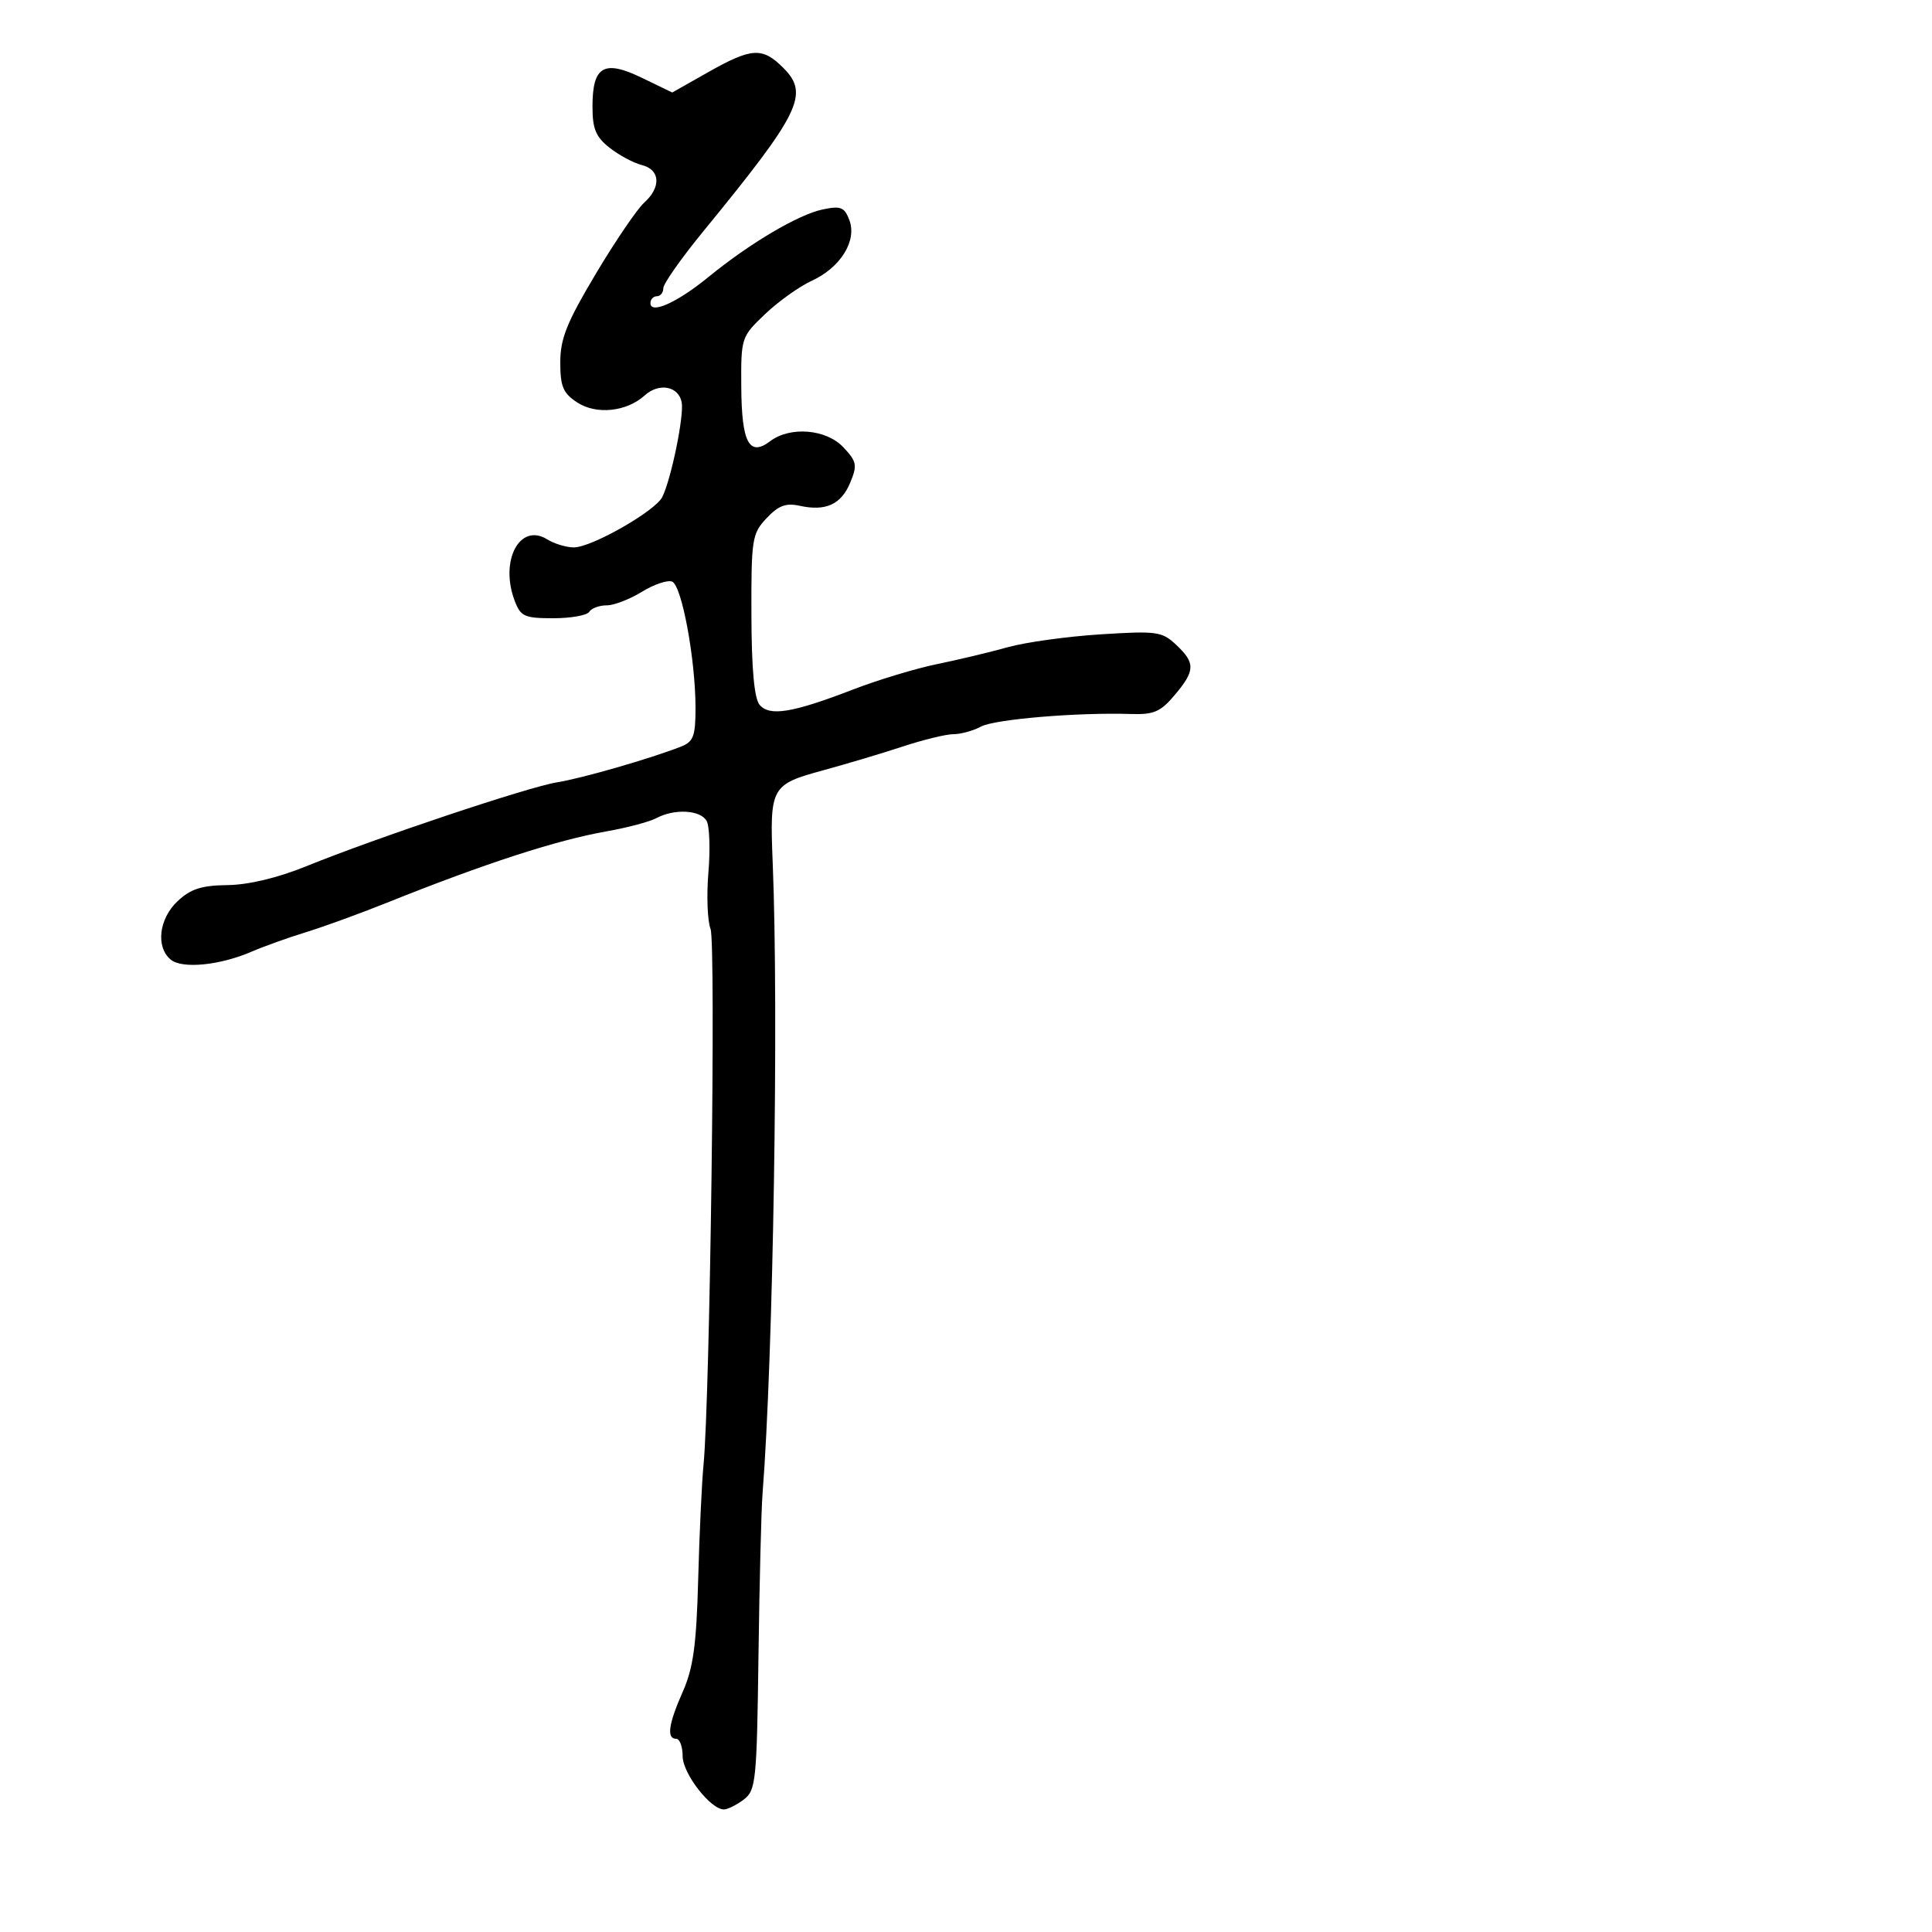 <svg xmlns="http://www.w3.org/2000/svg" width="300" height="300" viewBox="0 0 300 300" version="1.1">
	<path d="M 109.942 11.221 L 104.385 14.365 99.667 12.081 C 93.776 9.229, 92 10.264, 92 16.550 C 92 20.021, 92.516 21.261, 94.662 22.949 C 96.127 24.101, 98.377 25.307, 99.662 25.630 C 102.536 26.351, 102.697 29.059, 100.010 31.491 C 98.916 32.481, 95.541 37.447, 92.510 42.526 C 88.012 50.064, 87 52.587, 87 56.265 C 87 60.021, 87.435 61.055, 89.619 62.486 C 92.596 64.437, 97.292 63.950, 100.110 61.400 C 102.331 59.390, 105.367 59.951, 105.850 62.461 C 106.247 64.519, 104.233 74.364, 102.841 77.173 C 101.757 79.360, 91.867 85, 89.115 85 C 87.937 85, 86.077 84.441, 84.983 83.757 C 80.714 81.091, 77.552 87.062, 79.926 93.306 C 80.849 95.732, 81.444 96, 85.916 96 C 88.647 96, 91.160 95.550, 91.500 95 C 91.840 94.450, 93.051 94, 94.191 94 C 95.331 94, 97.791 93.056, 99.657 91.903 C 101.524 90.749, 103.641 90.032, 104.363 90.309 C 105.870 90.887, 108 102.400, 108 109.964 C 108 114.302, 107.672 115.172, 105.750 115.930 C 101.065 117.776, 90.345 120.867, 86.500 121.479 C 82.063 122.186, 58.387 130.110, 47.500 134.532 C 43.103 136.318, 38.579 137.398, 35.335 137.437 C 31.301 137.486, 29.605 138.031, 27.585 139.924 C 24.677 142.652, 24.155 147.054, 26.510 149.008 C 28.289 150.485, 34.159 149.903, 39.108 147.759 C 40.974 146.951, 44.750 145.598, 47.500 144.753 C 50.250 143.908, 55.875 141.863, 60 140.208 C 75.295 134.071, 86.414 130.458, 94.254 129.079 C 97.418 128.522, 100.876 127.602, 101.938 127.033 C 104.733 125.537, 108.769 125.766, 109.725 127.474 C 110.179 128.284, 110.303 131.883, 110.002 135.472 C 109.701 139.061, 109.851 143.010, 110.334 144.249 C 111.181 146.415, 110.252 217.043, 109.240 227.500 C 108.973 230.250, 108.601 238.249, 108.413 245.276 C 108.141 255.422, 107.651 259, 106.035 262.653 C 103.795 267.718, 103.473 270, 105 270 C 105.550 270, 106 271.213, 106 272.695 C 106 275.401, 110.380 281.030, 112.437 280.968 C 113.022 280.951, 114.400 280.256, 115.500 279.425 C 117.370 278.012, 117.518 276.570, 117.775 257.207 C 117.926 245.818, 118.209 234.475, 118.403 232 C 120.065 210.892, 120.934 157.115, 119.986 134 C 119.503 122.216, 119.714 121.826, 127.741 119.636 C 131.459 118.622, 137.089 116.939, 140.254 115.896 C 143.419 114.853, 146.936 114, 148.070 114 C 149.204 114, 151.114 113.472, 152.316 112.826 C 154.448 111.679, 167.344 110.599, 175.659 110.870 C 179.161 110.984, 180.226 110.520, 182.409 107.926 C 185.605 104.128, 185.639 102.949, 182.636 100.128 C 180.432 98.057, 179.640 97.948, 170.886 98.502 C 165.724 98.830, 159.250 99.726, 156.500 100.495 C 153.750 101.264, 148.800 102.447, 145.500 103.124 C 142.200 103.800, 136.350 105.569, 132.500 107.053 C 123.039 110.701, 119.480 111.283, 117.944 109.433 C 117.120 108.439, 116.702 103.833, 116.679 95.479 C 116.646 83.690, 116.774 82.870, 119.028 80.470 C 120.880 78.499, 122.032 78.068, 124.184 78.540 C 128.230 79.429, 130.622 78.328, 132.030 74.928 C 133.148 72.227, 133.040 71.672, 130.963 69.461 C 128.296 66.622, 122.698 66.157, 119.582 68.515 C 116.344 70.965, 115.161 68.748, 115.105 60.119 C 115.055 52.433, 115.093 52.316, 118.777 48.794 C 120.825 46.837, 124.095 44.500, 126.044 43.601 C 130.531 41.533, 133.103 37.381, 131.887 34.170 C 131.127 32.162, 130.556 31.934, 127.753 32.521 C 123.959 33.315, 116.398 37.788, 109.991 43.026 C 105.157 46.979, 101 48.847, 101 47.067 C 101 46.480, 101.450 46, 102 46 C 102.550 46, 103.001 45.438, 103.001 44.750 C 103.002 44.063, 105.766 40.125, 109.144 36 C 124.286 17.508, 125.706 14.616, 121.641 10.550 C 118.376 7.285, 116.735 7.380, 109.942 11.221" stroke="none" fill="black" fill-rule="evenodd"/>
</svg>